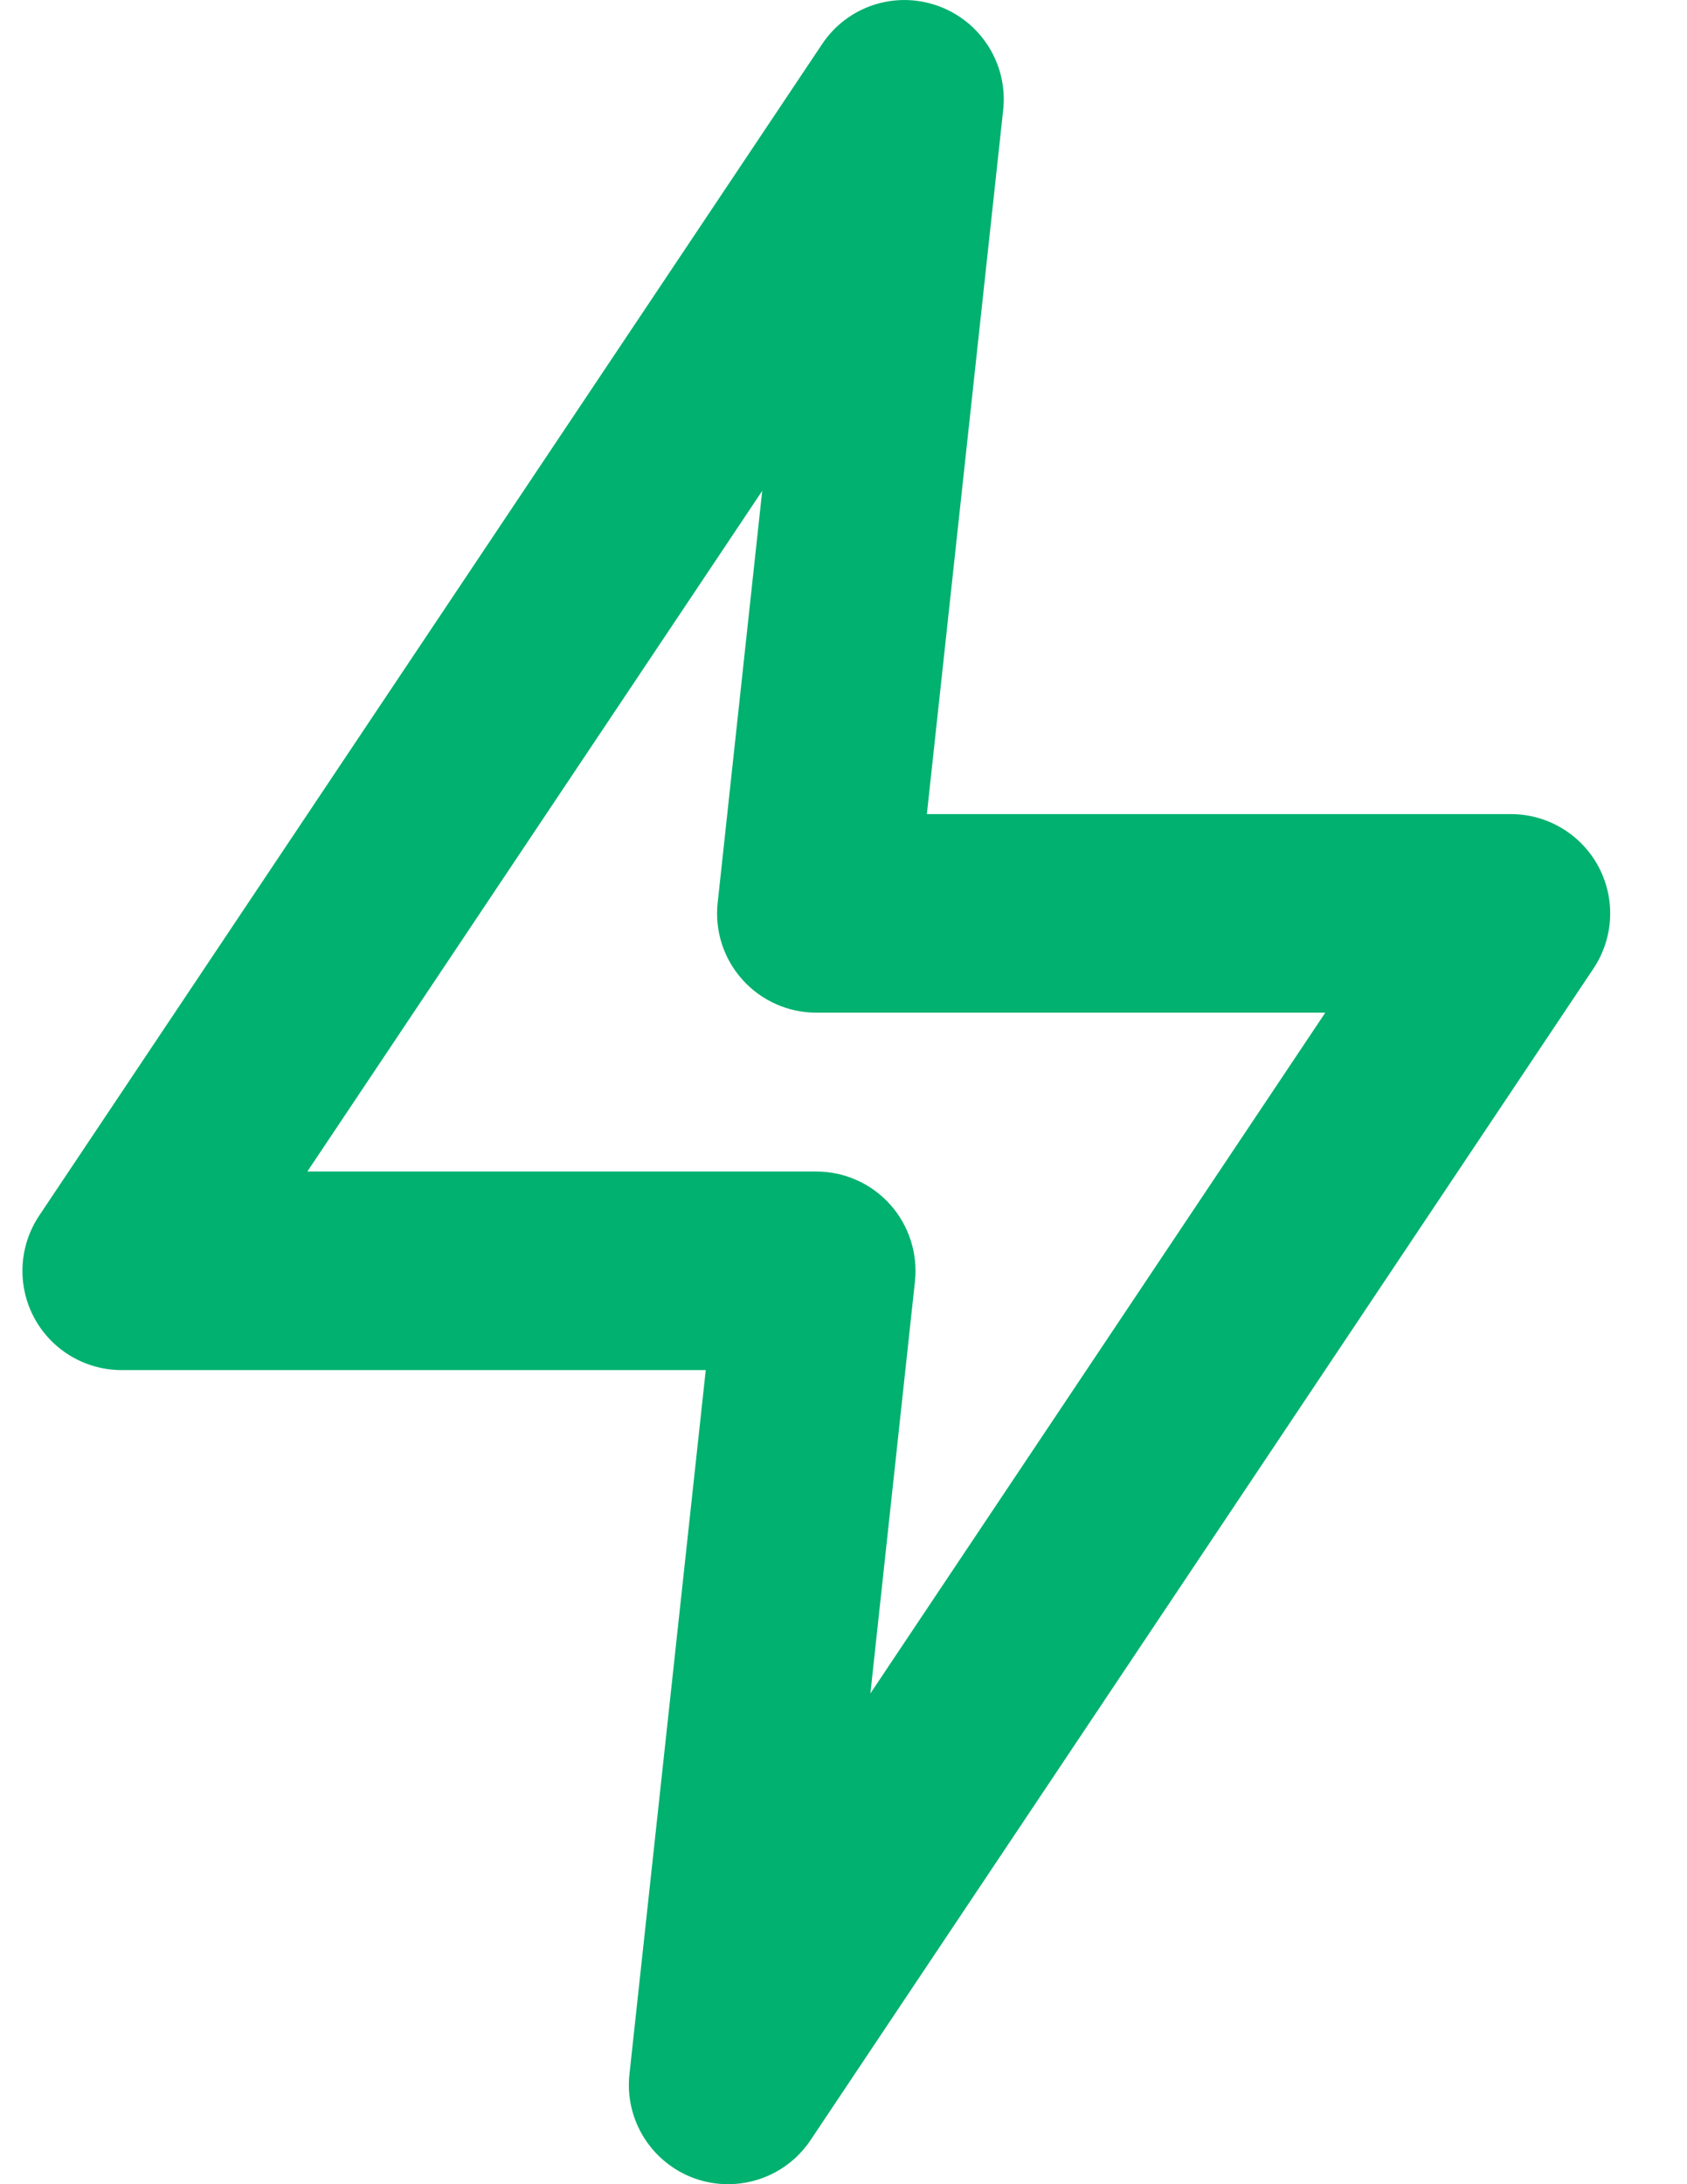 <svg width="17" height="22" viewBox="0 0 17 22" fill="none" xmlns="http://www.w3.org/2000/svg">
<path fill-rule="evenodd" clip-rule="evenodd" d="M3.097 11.8H8.226C8.51 11.8 8.781 11.921 8.97 12.132C9.159 12.343 9.25 12.625 9.22 12.907L8.771 17.057L13.355 10.2H8.226C7.942 10.2 7.671 10.079 7.482 9.868C7.292 9.657 7.201 9.375 7.232 9.093L7.681 4.944L3.097 11.8ZM7.337 22C7.223 22 7.108 21.981 6.995 21.94C6.563 21.782 6.293 21.35 6.343 20.893L7.112 13.8H1.226C0.857 13.8 0.518 13.597 0.344 13.272C0.17 12.946 0.19 12.551 0.395 12.244L8.284 0.445C8.539 0.061 9.023 -0.097 9.456 0.061C9.889 0.218 10.159 0.651 10.109 1.108L9.34 8.2H15.226C15.595 8.2 15.934 8.404 16.108 8.729C16.282 9.055 16.262 9.449 16.057 9.756L8.168 21.556C7.979 21.84 7.663 22 7.337 22Z" fill="#00B16F"/>
</svg>
